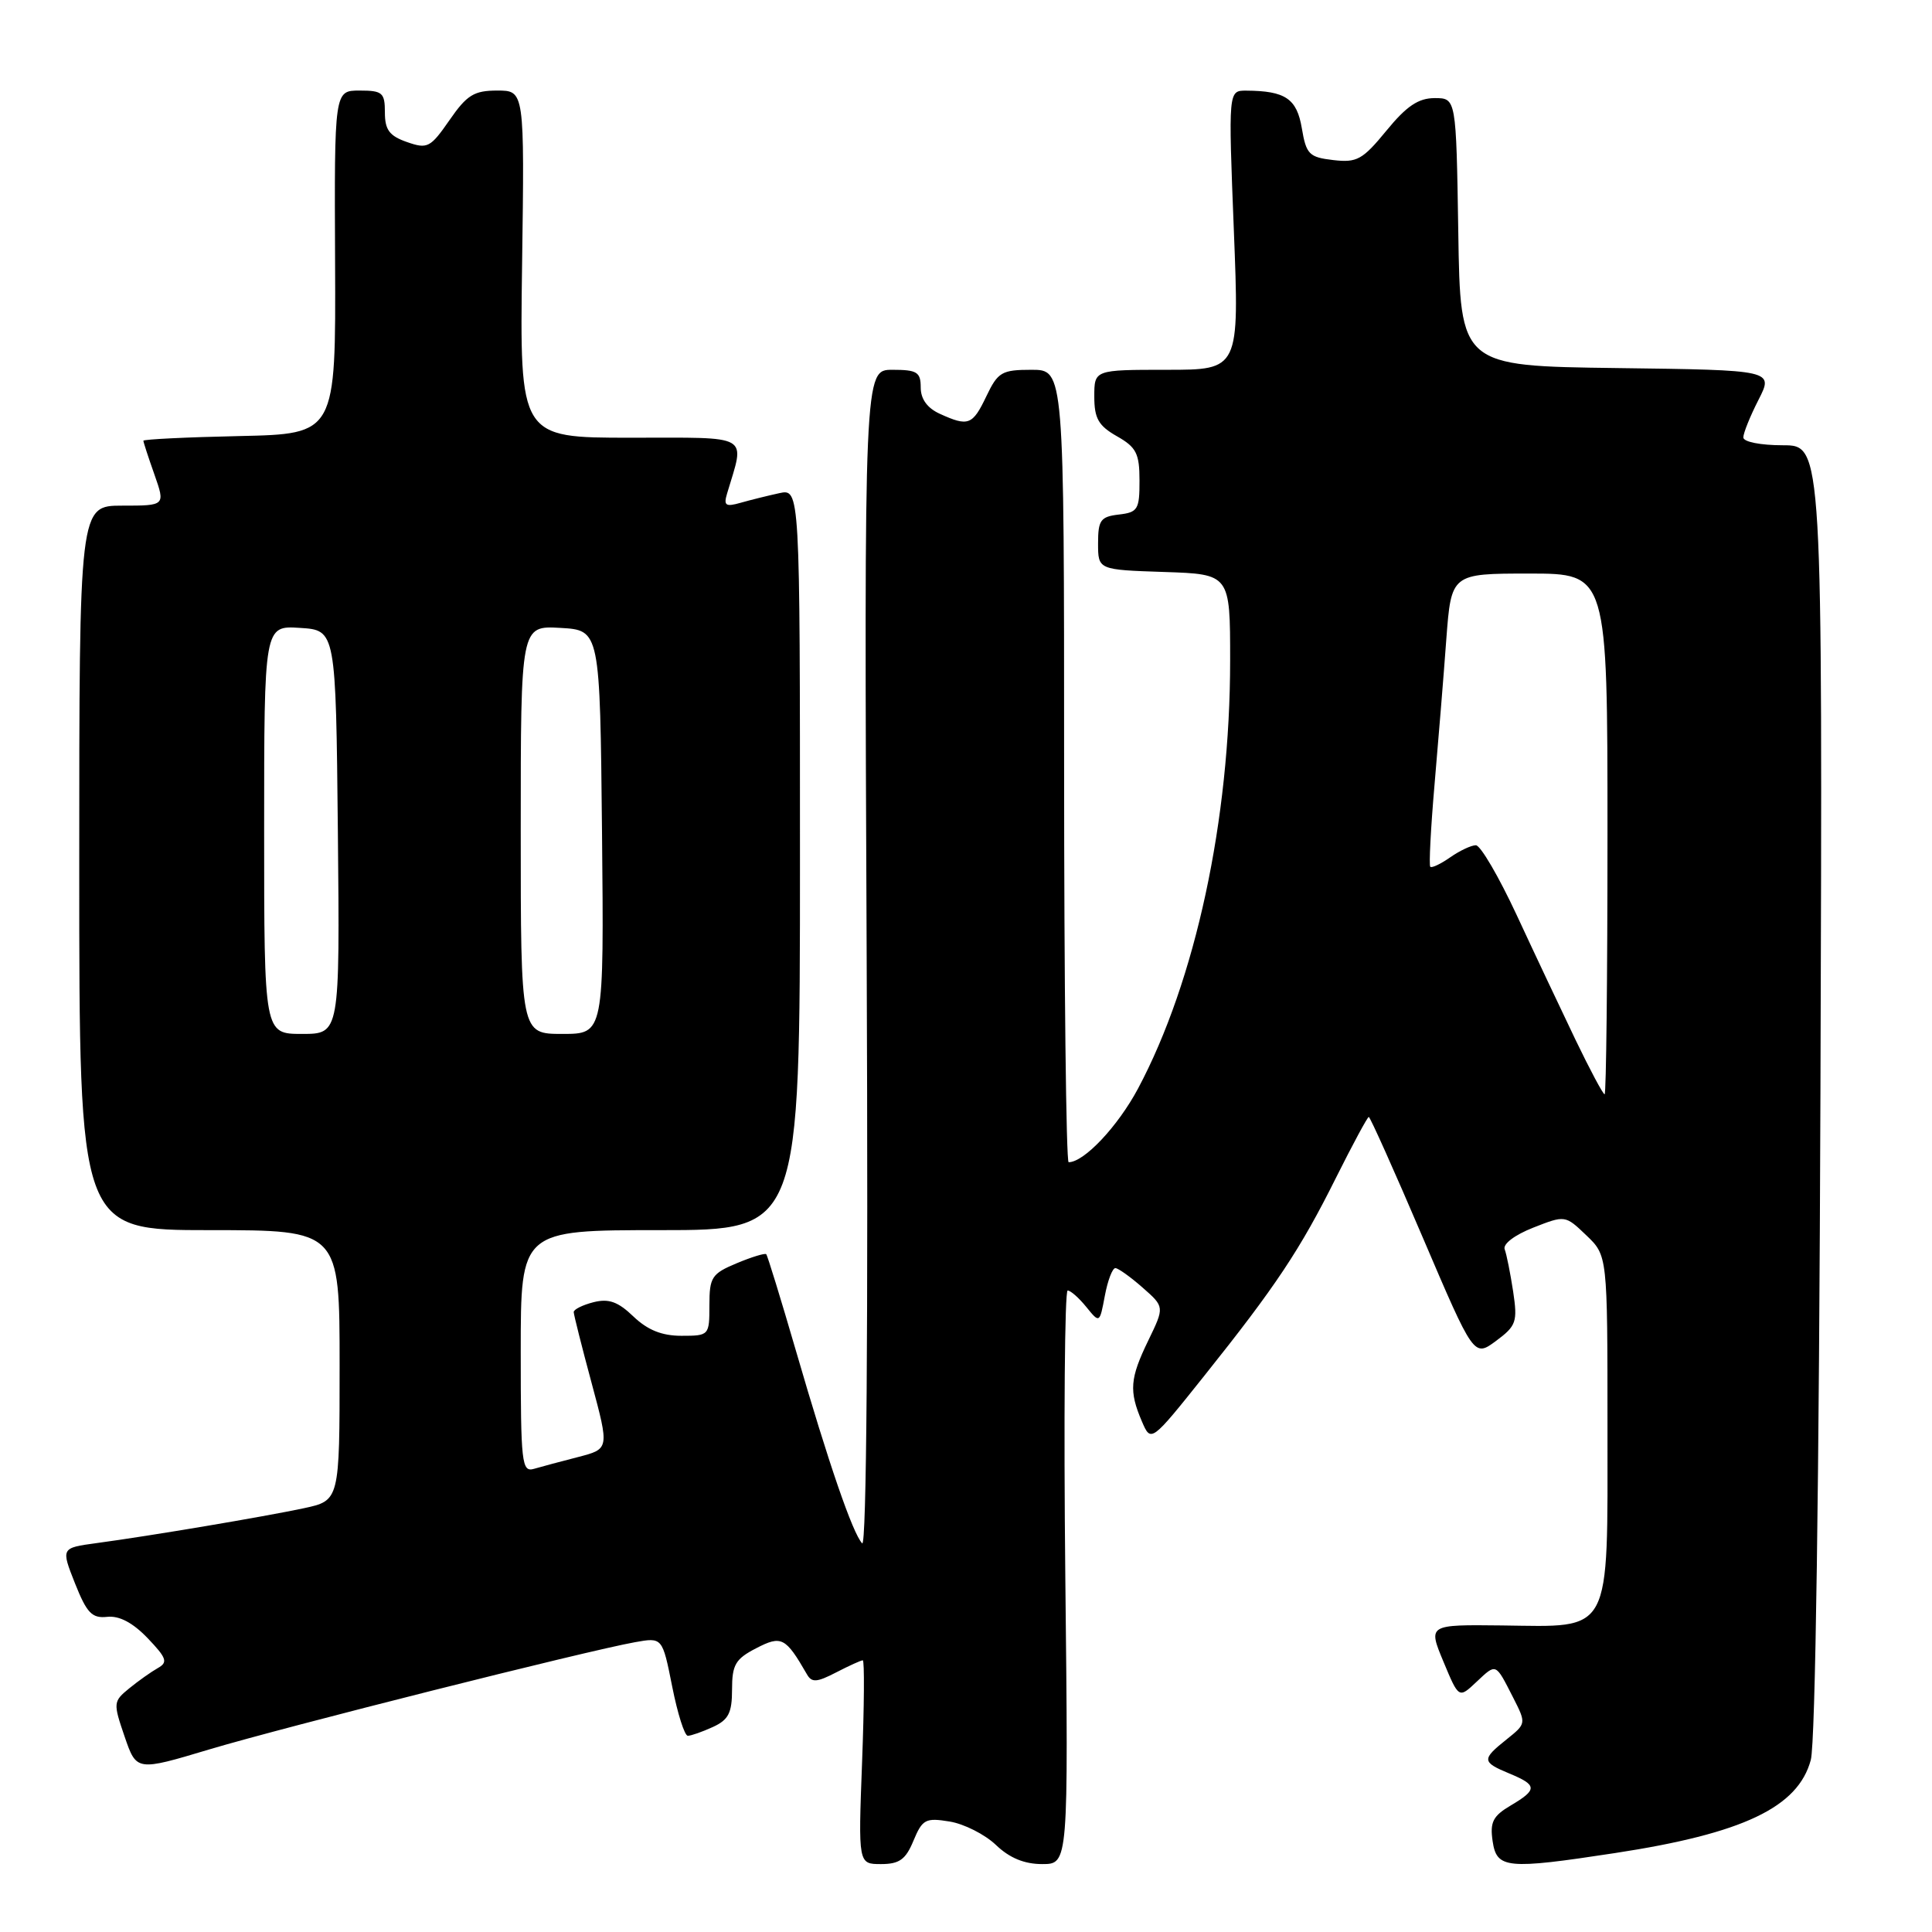 <?xml version="1.0" encoding="UTF-8" standalone="no"?>
<!DOCTYPE svg PUBLIC "-//W3C//DTD SVG 1.1//EN" "http://www.w3.org/Graphics/SVG/1.1/DTD/svg11.dtd" >
<svg xmlns="http://www.w3.org/2000/svg" xmlns:xlink="http://www.w3.org/1999/xlink" version="1.1" viewBox="0 0 256 256">
 <g >
 <path fill="currentColor"
d=" M 121.04 243.90 C 122.22 241.07 122.64 240.84 125.82 241.36 C 127.74 241.67 130.50 243.07 131.96 244.46 C 133.76 246.19 135.73 247.00 138.09 247.00 C 141.57 247.00 141.57 247.00 141.16 209.00 C 140.94 188.10 141.08 171.00 141.47 171.00 C 141.86 171.00 142.97 171.98 143.94 173.18 C 145.71 175.36 145.71 175.36 146.40 171.68 C 146.78 169.66 147.41 168.01 147.80 168.03 C 148.18 168.05 149.81 169.21 151.41 170.62 C 154.31 173.17 154.31 173.17 152.16 177.61 C 149.72 182.64 149.58 184.31 151.30 188.33 C 152.51 191.15 152.51 191.15 159.55 182.33 C 169.07 170.41 172.28 165.58 177.02 156.07 C 179.24 151.63 181.20 148.00 181.37 148.00 C 181.55 148.00 184.76 155.16 188.50 163.92 C 195.30 179.84 195.30 179.84 198.23 177.68 C 200.92 175.68 201.10 175.16 200.50 171.13 C 200.13 168.72 199.63 166.20 199.38 165.54 C 199.11 164.84 200.70 163.64 203.16 162.67 C 207.39 161.01 207.40 161.01 210.20 163.69 C 213.00 166.37 213.00 166.37 213.00 189.03 C 213.00 216.92 213.72 215.56 199.00 215.38 C 189.22 215.27 189.22 215.27 191.26 220.17 C 193.30 225.07 193.30 225.07 195.64 222.86 C 198.30 220.37 198.13 220.30 200.50 224.94 C 202.25 228.38 202.24 228.39 199.63 230.48 C 196.31 233.13 196.34 233.48 200.00 235.00 C 203.72 236.54 203.74 237.13 200.17 239.24 C 197.82 240.63 197.41 241.44 197.78 243.96 C 198.32 247.61 199.60 247.74 214.00 245.54 C 230.96 242.95 238.26 239.48 239.94 233.20 C 240.55 230.93 241.04 196.50 241.22 144.25 C 241.50 59.00 241.50 59.00 236.25 59.00 C 233.28 59.00 231.00 58.55 231.00 57.96 C 231.00 57.39 231.90 55.15 233.01 52.98 C 235.02 49.04 235.02 49.04 214.26 48.77 C 193.50 48.50 193.50 48.50 193.23 30.75 C 192.95 13.00 192.95 13.00 190.10 13.00 C 187.94 13.00 186.37 14.06 183.71 17.31 C 180.55 21.16 179.81 21.58 176.66 21.21 C 173.47 20.84 173.08 20.45 172.50 17.00 C 171.84 13.07 170.32 12.04 165.13 12.01 C 162.76 12.00 162.76 12.00 163.49 30.50 C 164.22 49.00 164.22 49.00 154.61 49.00 C 145.00 49.00 145.00 49.00 145.00 52.55 C 145.00 55.44 145.55 56.41 147.99 57.80 C 150.57 59.26 150.99 60.09 150.99 63.68 C 151.00 67.51 150.76 67.89 148.25 68.18 C 145.83 68.46 145.50 68.93 145.50 72.00 C 145.50 75.50 145.50 75.50 154.25 75.79 C 163.00 76.08 163.00 76.08 163.00 87.51 C 163.00 108.62 158.41 129.95 150.79 144.25 C 148.12 149.25 143.65 154.00 141.60 154.00 C 141.27 154.00 141.00 130.38 141.00 101.50 C 141.00 49.00 141.00 49.00 136.69 49.00 C 132.74 49.00 132.23 49.30 130.70 52.50 C 128.87 56.34 128.31 56.55 124.55 54.84 C 122.87 54.08 122.00 52.88 122.00 51.34 C 122.00 49.30 121.51 49.00 118.25 49.00 C 114.50 49.00 114.50 49.00 114.84 127.25 C 115.05 175.77 114.82 205.12 114.24 204.50 C 112.97 203.14 109.81 193.94 105.47 179.00 C 103.47 172.13 101.70 166.37 101.53 166.19 C 101.36 166.02 99.59 166.56 97.61 167.39 C 94.31 168.77 94.00 169.24 94.00 172.95 C 94.00 176.95 93.96 177.00 90.30 177.00 C 87.70 177.00 85.82 176.24 83.94 174.45 C 81.89 172.48 80.67 172.04 78.64 172.55 C 77.19 172.92 76.01 173.51 76.02 173.86 C 76.03 174.21 77.09 178.44 78.39 183.25 C 80.74 191.99 80.74 191.99 76.62 193.06 C 74.35 193.64 71.71 194.35 70.75 194.63 C 69.13 195.10 69.00 193.90 69.00 179.07 C 69.00 163.00 69.00 163.00 87.50 163.00 C 106.00 163.00 106.00 163.00 106.00 113.87 C 106.00 64.75 106.00 64.75 103.25 65.35 C 101.74 65.68 99.44 66.25 98.14 66.62 C 96.15 67.19 95.86 66.99 96.34 65.40 C 98.72 57.41 99.75 58.00 83.54 58.00 C 68.86 58.00 68.86 58.00 69.18 35.00 C 69.50 12.00 69.50 12.00 65.89 12.00 C 62.81 12.00 61.87 12.58 59.56 15.92 C 57.02 19.58 56.64 19.77 53.92 18.82 C 51.60 18.01 51.00 17.21 51.00 14.90 C 51.00 12.28 50.68 12.00 47.65 12.00 C 44.30 12.00 44.30 12.00 44.40 34.75 C 44.50 57.50 44.50 57.50 31.75 57.78 C 24.74 57.93 19.00 58.21 19.00 58.40 C 19.00 58.59 19.66 60.61 20.46 62.87 C 21.91 67.00 21.91 67.00 16.21 67.00 C 10.50 67.00 10.50 67.00 10.50 115.00 C 10.50 163.00 10.50 163.00 27.75 163.00 C 45.00 163.00 45.00 163.00 45.00 180.92 C 45.00 198.83 45.00 198.83 40.25 199.85 C 34.94 200.98 20.00 203.50 12.79 204.47 C 8.08 205.11 8.08 205.11 9.94 209.81 C 11.51 213.75 12.19 214.46 14.21 214.24 C 15.81 214.07 17.60 215.02 19.56 217.06 C 22.09 219.71 22.28 220.26 20.91 221.03 C 20.04 221.52 18.33 222.73 17.13 223.71 C 15.00 225.45 14.98 225.63 16.51 230.10 C 18.09 234.70 18.09 234.70 27.79 231.79 C 37.78 228.81 77.65 218.76 84.14 217.60 C 87.77 216.95 87.77 216.95 89.07 223.48 C 89.78 227.06 90.71 230.00 91.14 230.00 C 91.56 230.00 93.05 229.48 94.45 228.84 C 96.53 227.89 97.00 226.98 97.00 223.87 C 97.00 220.59 97.45 219.82 100.18 218.41 C 103.55 216.66 104.09 216.94 106.92 221.85 C 107.56 222.98 108.23 222.93 110.80 221.60 C 112.50 220.72 114.09 220.00 114.32 220.00 C 114.56 220.00 114.51 226.07 114.23 233.50 C 113.72 247.00 113.72 247.00 116.74 247.00 C 119.17 247.00 120.01 246.40 121.04 243.90 Z  M 208.75 137.75 C 206.84 133.76 203.33 126.34 200.97 121.25 C 198.60 116.16 196.17 112.00 195.56 112.00 C 194.95 112.00 193.42 112.72 192.16 113.60 C 190.90 114.48 189.71 115.05 189.52 114.85 C 189.33 114.66 189.58 109.78 190.08 104.00 C 190.58 98.22 191.29 89.56 191.64 84.75 C 192.30 76.00 192.30 76.00 202.65 76.00 C 213.00 76.00 213.00 76.00 213.00 110.50 C 213.00 129.47 212.83 145.00 212.62 145.00 C 212.41 145.00 210.67 141.74 208.75 137.75 Z  M 35.00 109.95 C 35.00 82.89 35.00 82.89 39.75 83.20 C 44.50 83.50 44.50 83.50 44.77 110.25 C 45.03 137.00 45.03 137.00 40.02 137.00 C 35.00 137.00 35.00 137.00 35.00 109.95 Z  M 69.00 109.95 C 69.00 82.90 69.00 82.90 74.25 83.20 C 79.50 83.50 79.50 83.50 79.77 110.25 C 80.03 137.00 80.03 137.00 74.52 137.00 C 69.00 137.00 69.00 137.00 69.00 109.95 Z "/>
</g>
</svg>
